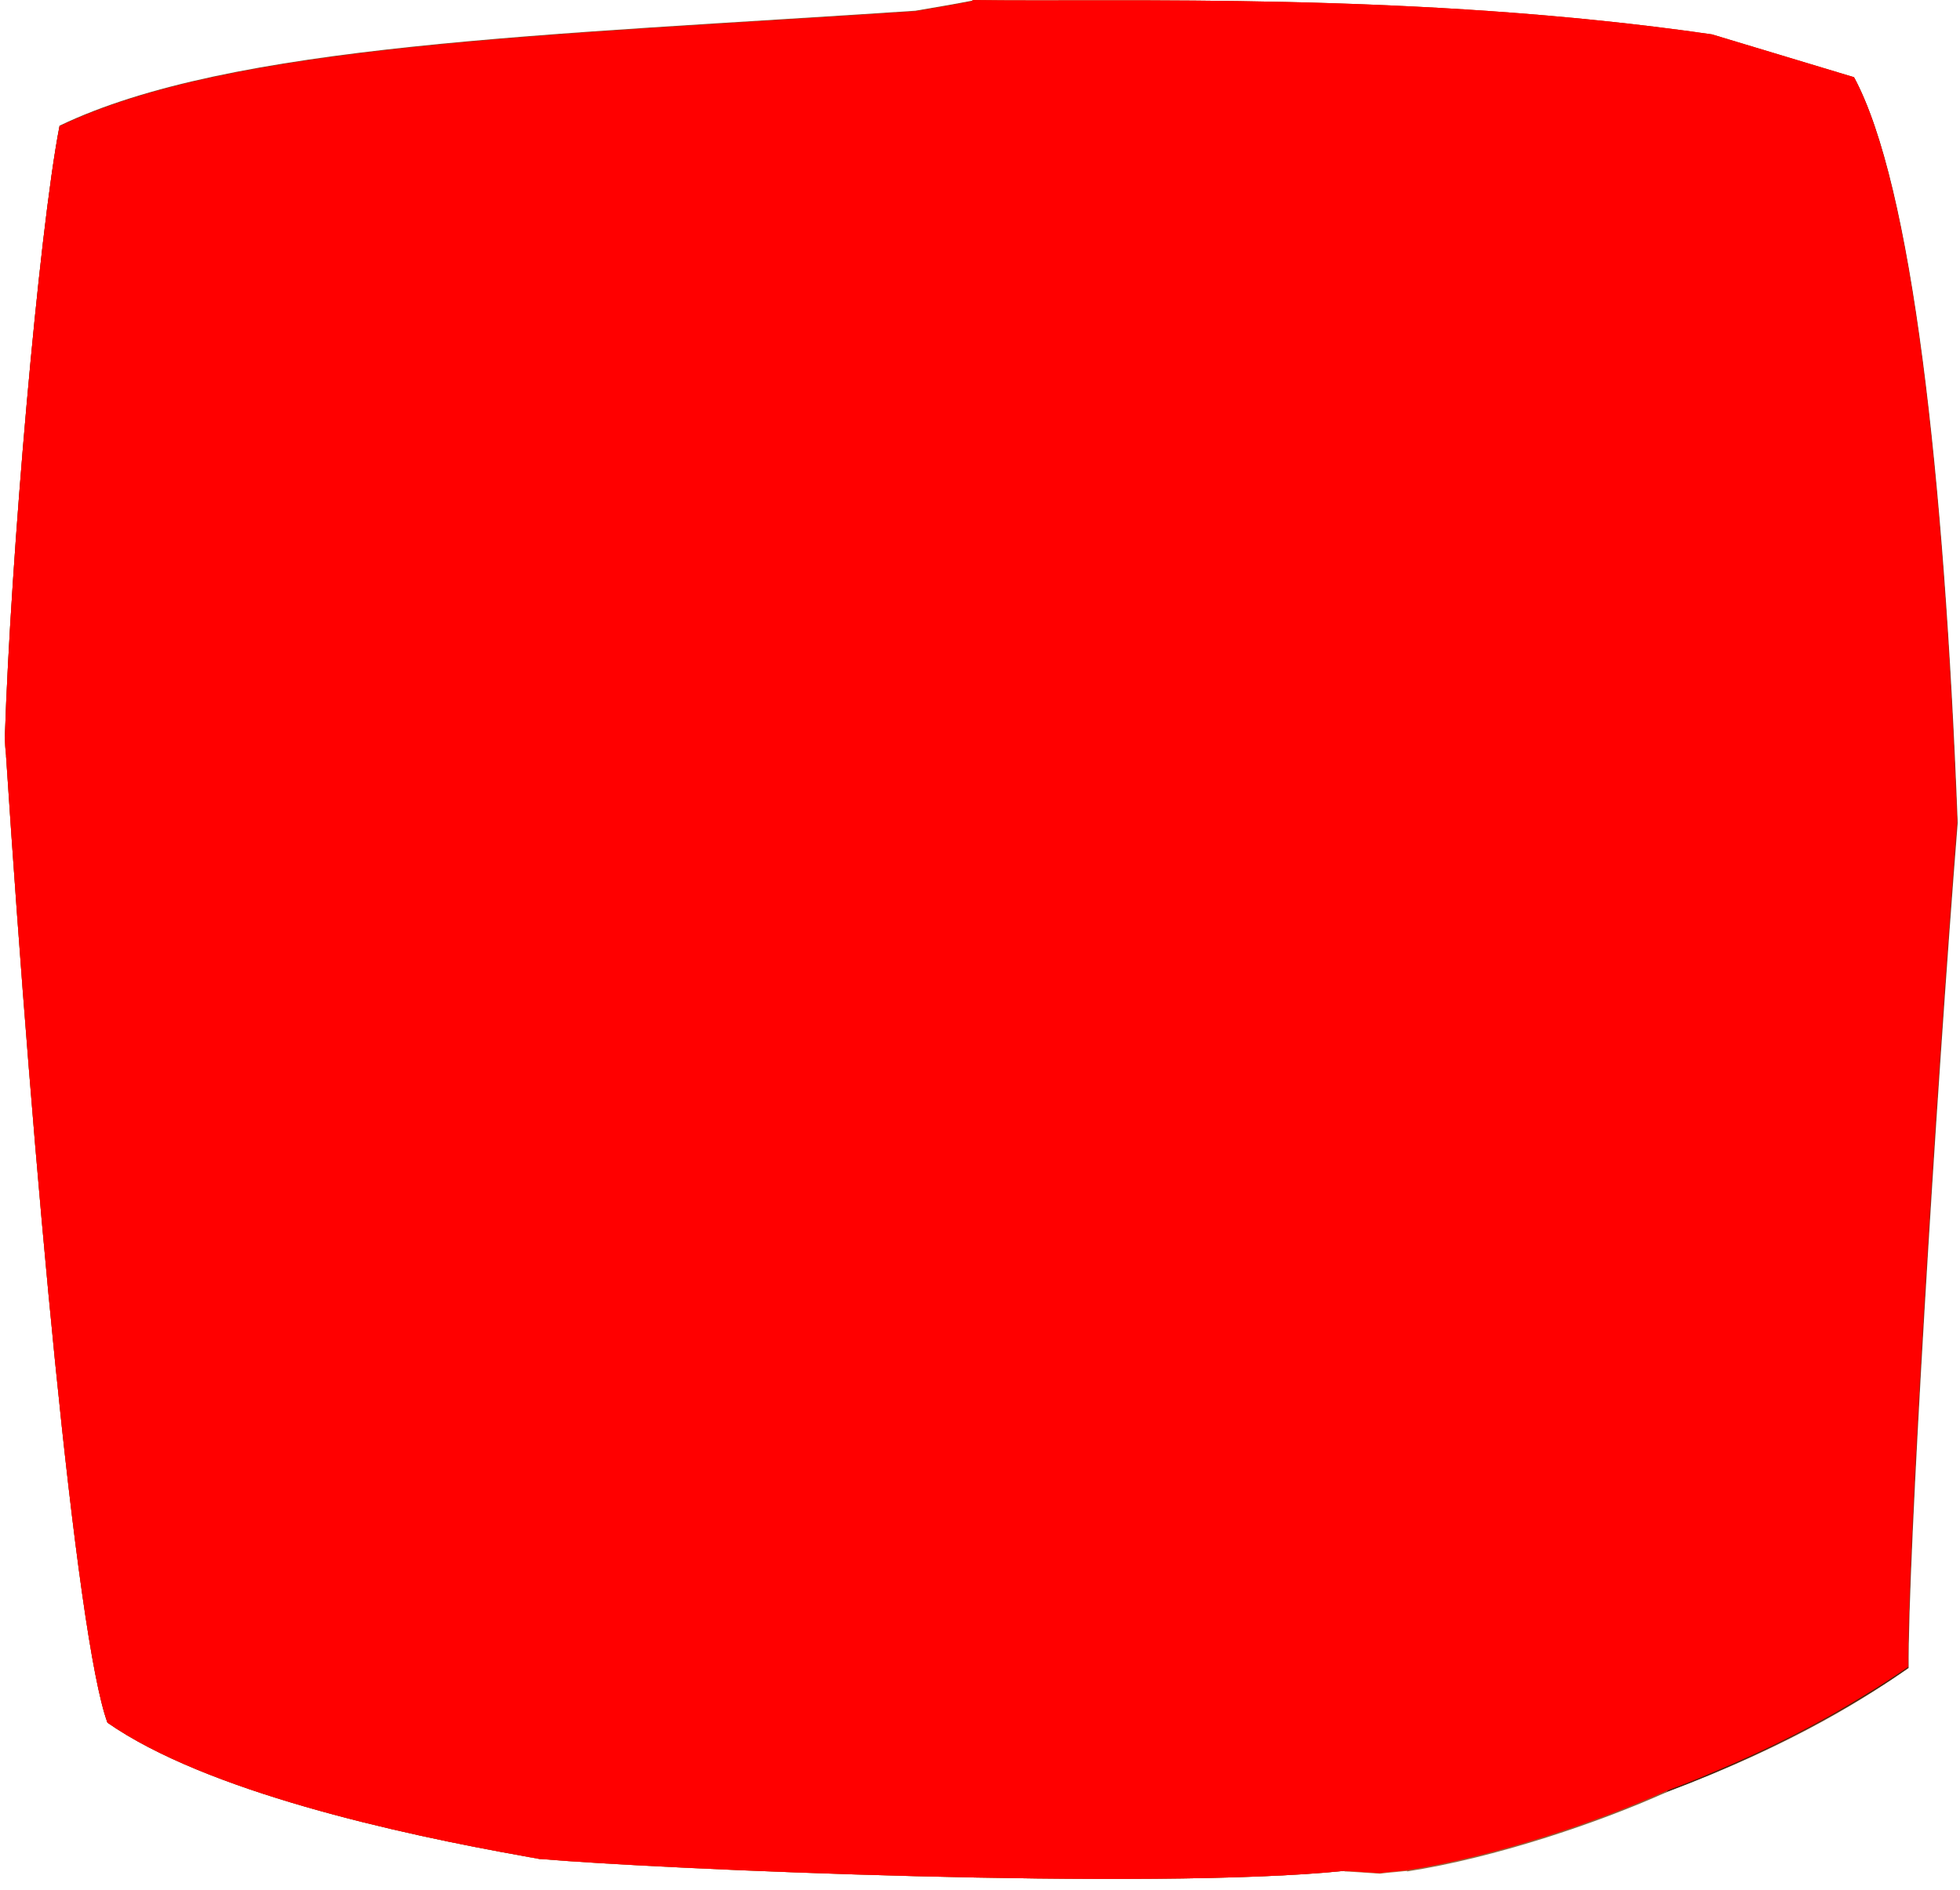 <svg width="141" height="136" viewBox="0 0 141 136" fill="none" xmlns="http://www.w3.org/2000/svg">
<path d="M69.964 0.081C68.748 0.324 67.288 0.568 65.869 0.811C39.191 2.595 16.649 3.162 4.283 9.082C2.783 16.785 0.756 40.382 0.351 52.991C0.351 52.991 0.351 52.991 0.351 53.031C0.351 53.477 0.391 53.923 0.432 54.329C2.378 84.007 5.459 117.78 7.73 123.942C14.825 128.889 28.61 131.929 37.732 133.551C38.097 133.632 38.462 133.673 38.827 133.754C38.867 133.754 38.908 133.754 38.948 133.754C47.422 134.484 82.898 136.024 96.683 134.605C97.615 134.646 98.466 134.727 99.237 134.767C99.845 134.686 100.494 134.646 101.183 134.565C107.467 133.592 114.927 131.078 119.874 128.848C120.968 128.443 122.022 128.037 123.036 127.591C127.901 125.564 131.388 123.658 133.942 122.077C135.361 121.226 136.497 120.456 137.267 119.928C137.186 112.428 139.213 79.101 140.794 59.113C139.821 33.935 137.51 13.258 133.375 5.554L123.158 2.473C101.872 -0.608 80.587 0.162 69.964 -7.65949e-06L69.964 0.081Z" fill="#924000"/>
<path fill-rule="evenodd" clip-rule="evenodd" d="M92.588 128.443L103.088 134.119C106.575 133.511 114.846 130.754 119.914 128.929C129.28 125.402 134.469 121.956 137.307 120.009C137.226 112.509 139.253 79.182 140.835 59.194C139.862 34.016 137.551 13.339 133.415 5.636L123.198 2.554L92.588 1.987L92.588 128.443Z" fill="url(#paint0_linear_9_16160)"/>
<path style="mix-blend-mode:screen" fill-rule="evenodd" clip-rule="evenodd" d="M132.564 13.987C132.442 16.258 134.51 18.123 134.875 20.393C135.24 22.583 139.335 56.275 139.294 56.639C137.145 68.275 135.28 86.317 134.632 91.872C134.388 93.899 133.659 110.441 133.902 118.144C125.671 121.023 125.306 123.375 119.874 128.929C128.145 125.848 134.753 121.834 137.267 120.009C137.186 112.509 139.213 79.182 140.794 59.194C139.821 34.016 137.51 13.339 133.375 5.635L128.834 4.257C131.834 7.744 132.604 12.771 132.523 13.947L132.564 13.987Z" fill="url(#paint1_radial_9_16160)"/>
<path fill-rule="evenodd" clip-rule="evenodd" d="M101.223 134.646C107.508 133.673 114.968 131.159 119.914 128.929L128.509 84.98C128.509 59.153 126.482 23.677 123.239 2.554C101.953 -0.527 80.668 0.243 70.045 0.081C63.964 9.649 61.612 14.758 56.828 25.137C40.692 59.721 40.408 95.764 38.867 133.754C38.908 133.754 38.948 133.754 38.989 133.754C47.462 134.484 82.938 136.024 96.723 134.605L101.223 134.605L101.223 134.646Z" fill="url(#paint2_radial_9_16160)"/>
<path fill-rule="evenodd" clip-rule="evenodd" d="M41.705 61.099C28.164 61.951 13.406 58.707 0.432 54.369C2.378 84.007 5.459 117.78 7.729 123.942C14.825 128.889 28.61 131.929 37.732 133.551C38.056 125.24 38.3 117.658 38.502 111.982C39.11 93.98 39.435 84.858 41.705 61.059L41.705 61.099Z" fill="url(#paint3_radial_9_16160)"/>
<path fill-rule="evenodd" clip-rule="evenodd" d="M0.351 52.99C10.122 56.193 21.231 58.139 31.894 58.504C39.8 58.748 42.678 57.085 43.449 53.436C45.678 42.773 50.098 33.205 54.395 23.921C58.774 14.514 62.464 7.703 65.869 0.77C39.191 2.554 16.649 3.122 4.283 9.041C2.783 16.785 0.756 40.381 0.351 52.99Z" fill="url(#paint4_radial_9_16160)"/>
<path fill-rule="evenodd" clip-rule="evenodd" d="M38.867 133.754C40.408 95.764 40.692 59.721 56.747 25.097C61.572 14.717 63.883 9.609 69.964 0.041C68.748 0.284 67.288 0.527 65.869 0.77C61.855 8.474 58.774 14.515 54.395 23.921C50.098 33.205 45.678 42.814 43.449 53.437C42.678 57.086 39.8 58.748 31.894 58.505C21.231 58.14 10.122 56.194 0.351 52.991C0.351 52.991 0.351 52.991 0.351 53.031C0.351 53.477 0.391 53.923 0.432 54.329C13.406 58.667 28.204 61.91 41.705 61.059C39.435 84.858 39.11 93.94 38.502 111.982C38.3 117.658 38.097 125.24 37.732 133.551C38.097 133.632 38.462 133.673 38.827 133.754L38.867 133.754ZM112.697 105.454C107.305 114.333 101.994 123.74 96.723 134.646C97.656 134.686 98.507 134.767 99.277 134.808C99.885 134.727 100.534 134.686 101.223 134.605C105.44 119.807 118.576 100.427 128.469 84.939C123.685 88.02 115.738 100.386 112.697 105.414L112.697 105.454Z" fill="url(#paint5_linear_9_16160)"/>
<g style="mix-blend-mode:screen">
<path d="M69.964 0.081C68.748 0.324 67.288 0.568 65.869 0.811C39.191 2.595 16.649 3.162 4.283 9.082C2.783 16.785 0.756 40.382 0.351 52.991C0.351 52.991 0.351 52.991 0.351 53.031C0.351 53.477 0.391 53.923 0.432 54.329C2.378 84.007 5.459 117.78 7.73 123.942C14.825 128.889 28.61 131.929 37.732 133.551C38.097 133.632 38.462 133.673 38.827 133.754C38.867 133.754 38.908 133.754 38.948 133.754C47.422 134.484 82.898 136.024 96.683 134.605C97.615 134.646 98.466 134.727 99.237 134.767C99.845 134.686 100.494 134.646 101.183 134.565C107.467 133.592 114.927 131.078 119.874 128.848C120.968 128.443 122.022 128.037 123.036 127.591C127.901 125.564 131.388 123.658 133.942 122.077C135.361 121.226 136.497 120.456 137.267 119.928C137.186 112.428 139.213 79.101 140.794 59.113C139.821 33.935 137.51 13.258 133.375 5.554L123.158 2.473C101.872 -0.608 80.587 0.162 69.964 -7.65949e-06L69.964 0.081Z" fill="#FF0000"/>
</g>
<defs>
<linearGradient id="paint0_linear_9_16160" x1="140.835" y1="68.073" x2="92.588" y2="68.073" gradientUnits="userSpaceOnUse">
<stop offset="0.43" stop-color="#884329"/>
<stop offset="1" stop-color="#57280C"/>
</linearGradient>
<radialGradient id="paint1_radial_9_16160" cx="0" cy="0" r="1" gradientUnits="userSpaceOnUse" gradientTransform="translate(63.721 94.588) rotate(-90) scale(143.768 143.768)">
<stop stop-color="#160E0C"/>
<stop offset="0.15" stop-color="#19100C"/>
<stop offset="0.31" stop-color="#25160D"/>
<stop offset="0.46" stop-color="#39220F"/>
<stop offset="0.61" stop-color="#553112"/>
<stop offset="0.77" stop-color="#7A4516"/>
<stop offset="0.92" stop-color="#A55E1A"/>
<stop offset="1" stop-color="#C06D1D"/>
</radialGradient>
<radialGradient id="paint2_radial_9_16160" cx="0" cy="0" r="1" gradientUnits="userSpaceOnUse" gradientTransform="translate(8.581 122.442) rotate(-90) scale(168.297)">
<stop stop-color="#CD9463"/>
<stop offset="1" stop-color="#734324"/>
</radialGradient>
<radialGradient id="paint3_radial_9_16160" cx="0" cy="0" r="1" gradientUnits="userSpaceOnUse" gradientTransform="translate(78.6 68.276) rotate(-90) scale(131.767 131.767)">
<stop stop-color="#CD9463"/>
<stop offset="1" stop-color="#734324"/>
</radialGradient>
<radialGradient id="paint4_radial_9_16160" cx="0" cy="0" r="1" gradientUnits="userSpaceOnUse" gradientTransform="translate(88.574 108.171) rotate(-90) scale(139.592 139.592)">
<stop stop-color="#CD9463"/>
<stop offset="1" stop-color="#734324"/>
</radialGradient>
<linearGradient id="paint5_linear_9_16160" x1="107.264" y1="37.341" x2="24.393" y2="120.212" gradientUnits="userSpaceOnUse">
<stop stop-color="#85451A"/>
<stop offset="1" stop-color="#D49765"/>
</linearGradient>
</defs>
</svg>
